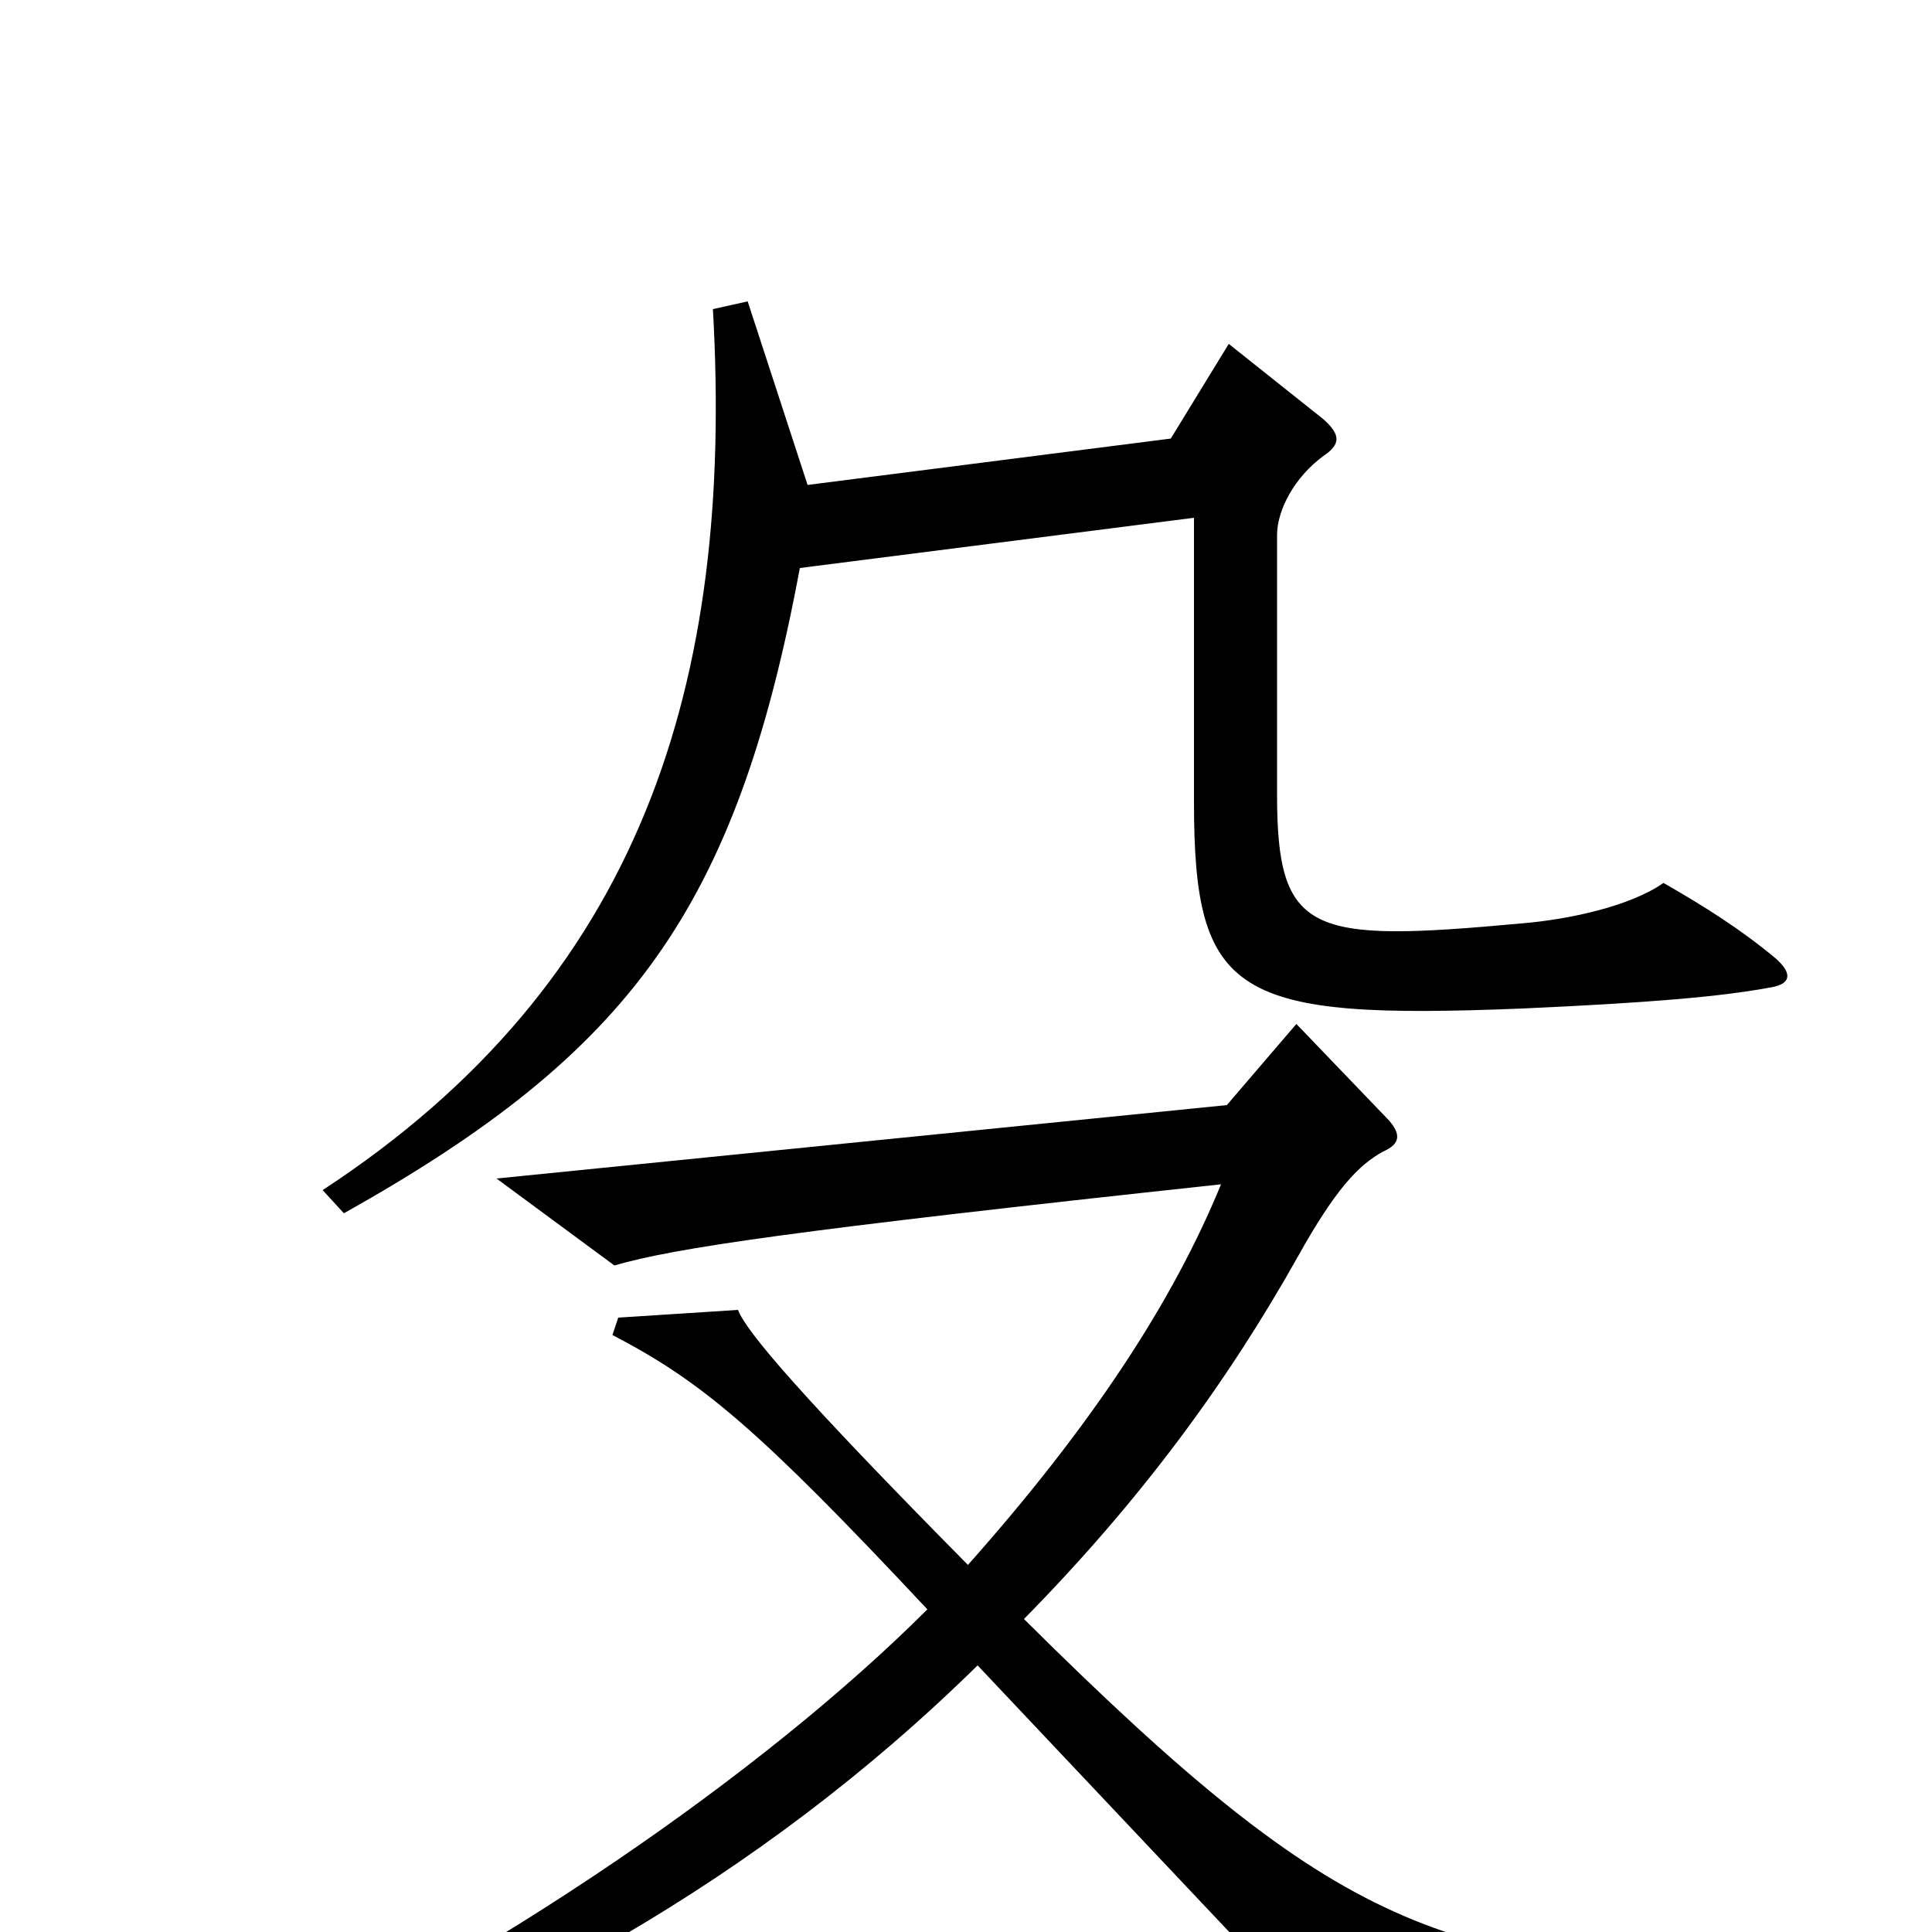 <svg xmlns="http://www.w3.org/2000/svg" viewBox="0 -1000 1000 1000">
	<path fill="#000000" d="M919 -504C901 -519 882 -531 861 -543C844 -531 812 -524 787 -522C678 -512 661 -516 661 -589V-723C661 -736 670 -753 685 -764C694 -770 694 -775 685 -783L636 -822L606 -773L418 -749L387 -844L369 -840C380 -646 332 -492 167 -384L178 -372C326 -455 381 -529 414 -706L618 -732V-585C618 -484 639 -472 788 -478C854 -481 890 -484 917 -489C928 -491 927 -497 919 -504ZM916 48L915 26C744 12 698 5 530 -162C590 -223 635 -284 672 -350C691 -384 703 -397 716 -404C725 -408 725 -413 719 -420L671 -470L635 -428L257 -390L318 -345C349 -354 409 -363 632 -387C607 -326 565 -262 501 -190C415 -277 386 -311 382 -322L320 -318L317 -309C363 -285 392 -261 480 -167C395 -82 254 15 119 77L124 93C259 45 391 -25 506 -138L691 58Z"/>
</svg>